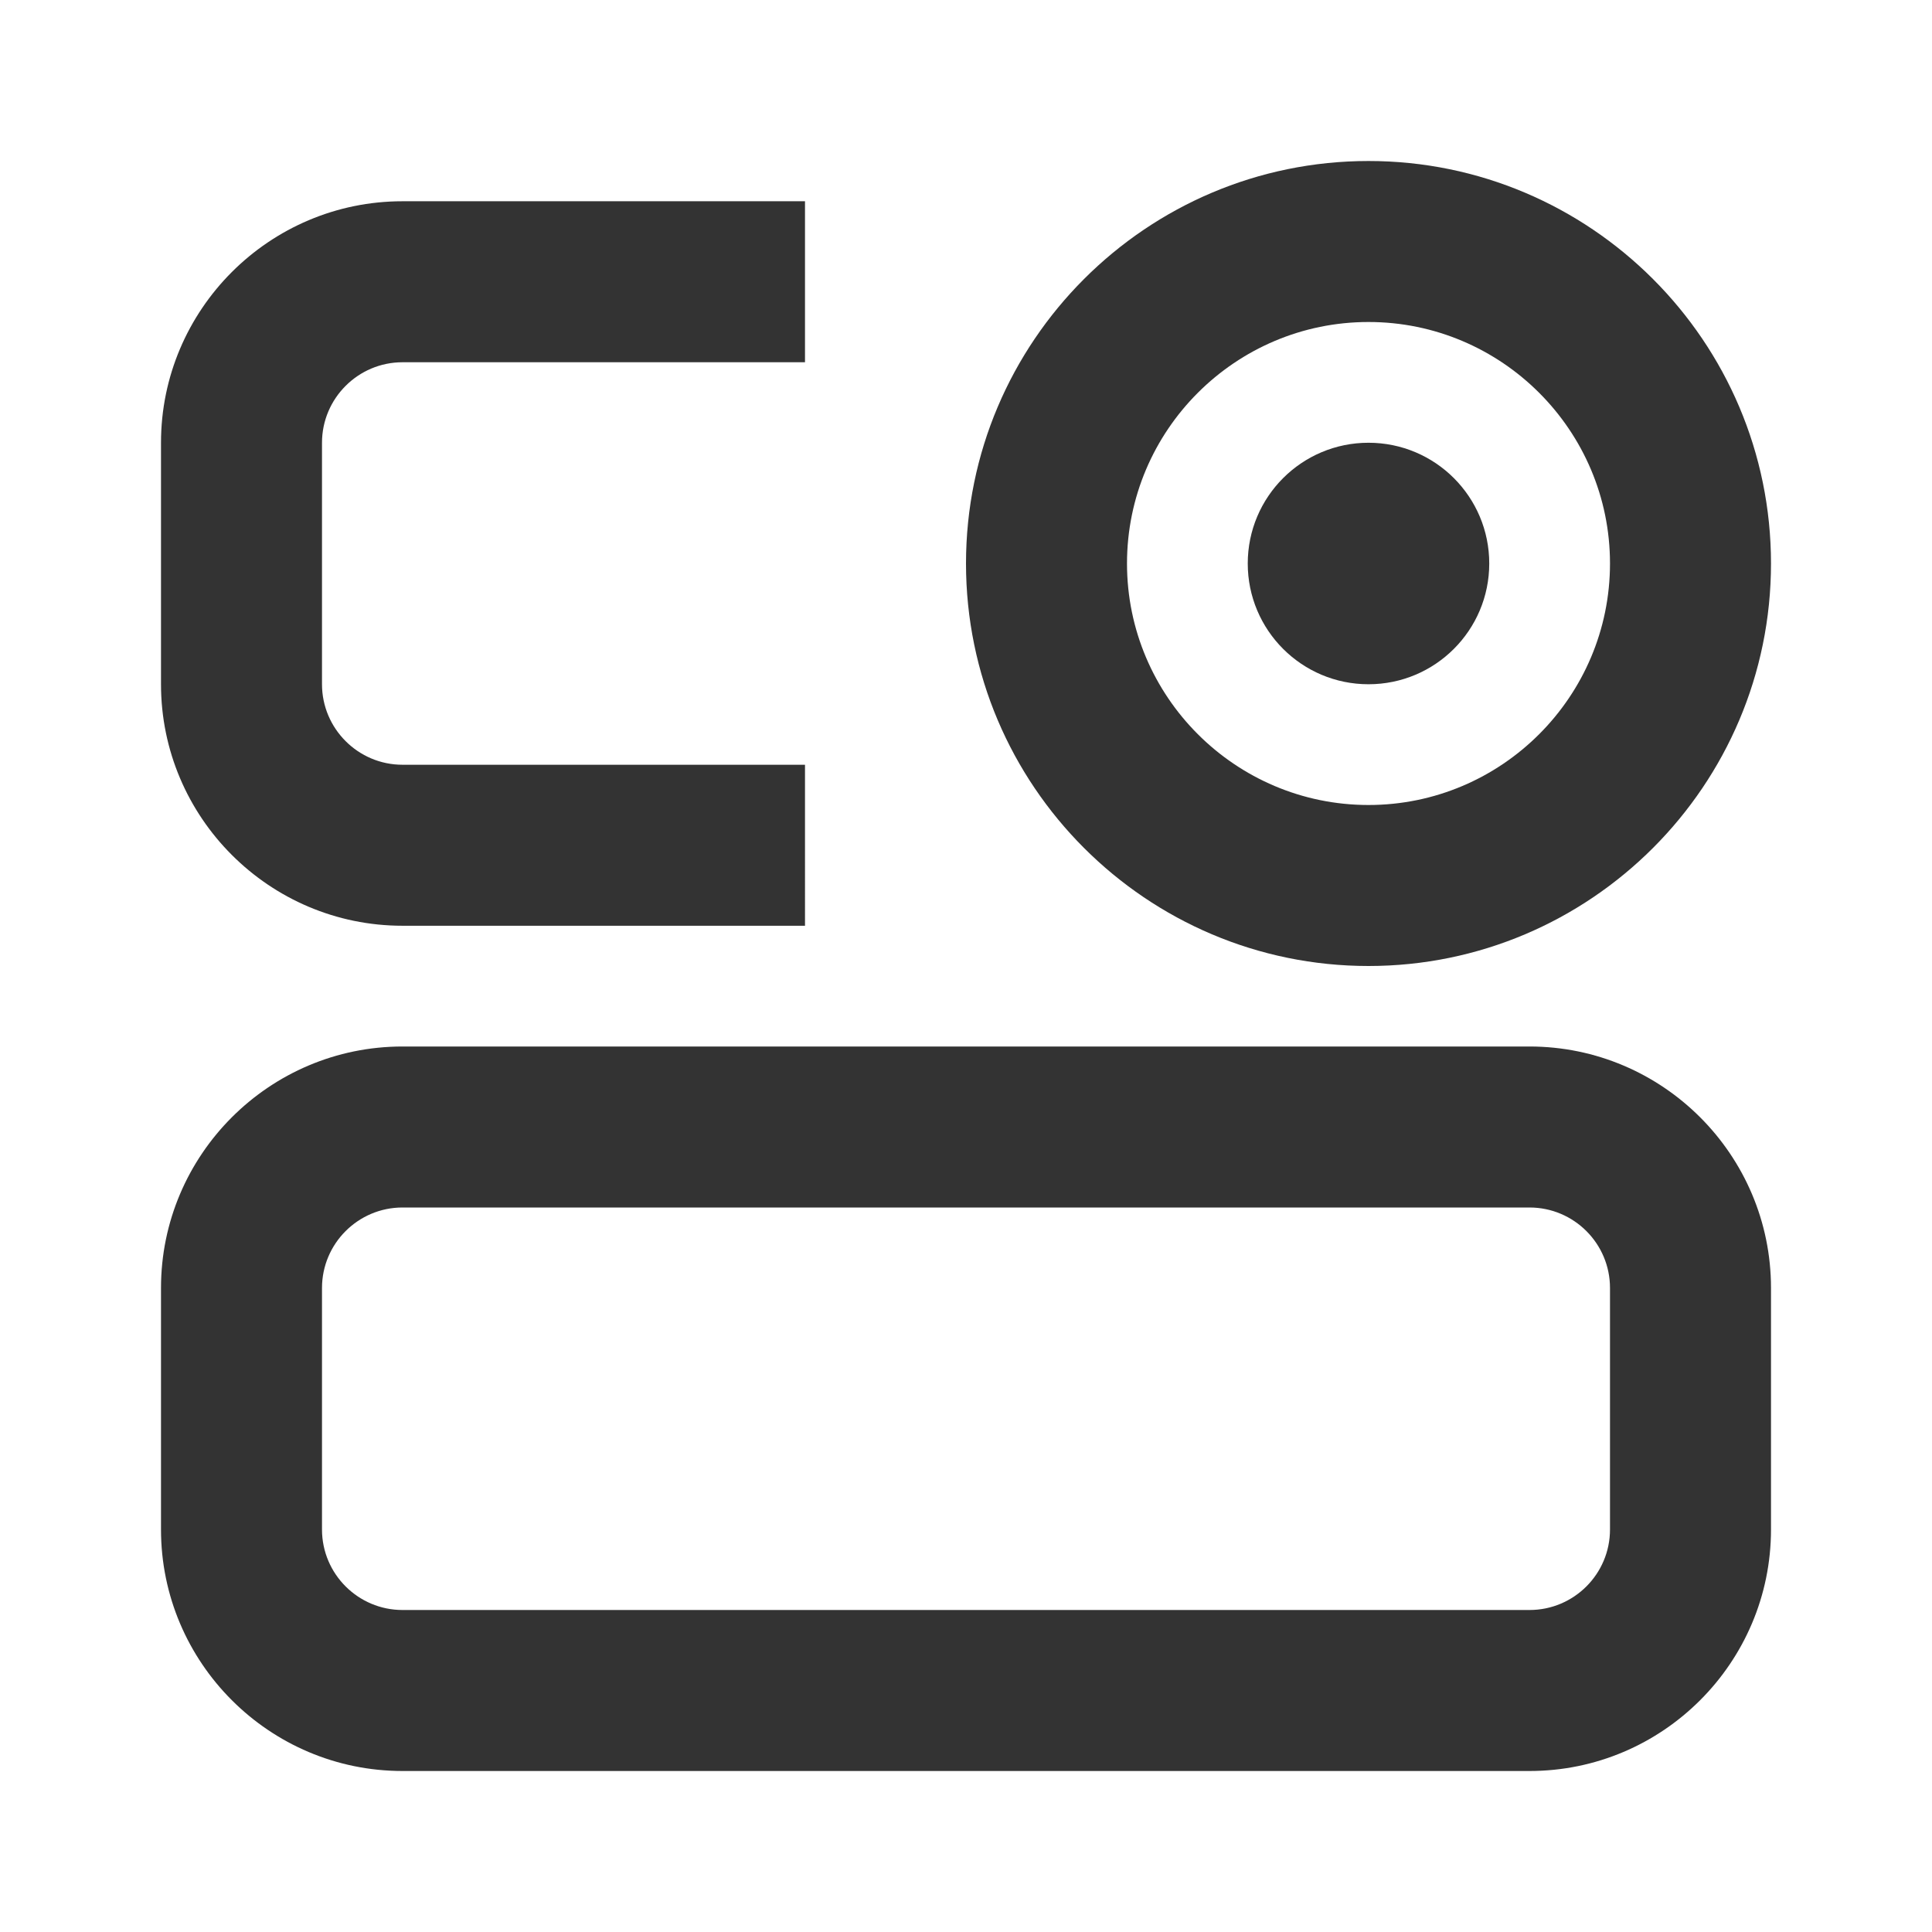 <?xml version="1.0" encoding="iso-8859-1"?>
<svg version="1.1" id="&#x56FE;&#x5C42;_1" xmlns="http://www.w3.org/2000/svg" xmlns:xlink="http://www.w3.org/1999/xlink" x="0px"
	 y="0px" viewBox="0 0 24 24" style="enable-background:new 0 0 24 24;" xml:space="preserve">
<path style="fill:#333333;" d="M19,22H5c-1.654,0-3-1.346-3-3v-3c0-1.654,1.346-3,3-3h14c1.654,0,3,1.346,3,3v3
	C22,20.654,20.654,22,19,22z M5,15c-0.551,0-1,0.448-1,1v3c0,0.552,0.449,1,1,1h14c0.552,0,1-0.448,1-1v-3c0-0.552-0.448-1-1-1H5z"
	/>
<path style="fill:#333333;" d="M10,11.5H5c-1.654,0-3-1.346-3-3v-3c0-1.654,1.346-3,3-3h5v2H5c-0.551,0-1,0.449-1,1v3
	c0,0.551,0.449,1,1,1h5V11.5z"/>
<path style="fill:#333333;" d="M17,12c-2.757,0-5-2.243-5-5s2.243-5,5-5s5,2.243,5,5S19.757,12,17,12z M17,4c-1.654,0-3,1.346-3,3
	s1.346,3,3,3s3-1.346,3-3S18.654,4,17,4z"/>
<circle style="fill:#333333;" cx="17" cy="7" r="1.5"/>
</svg>






